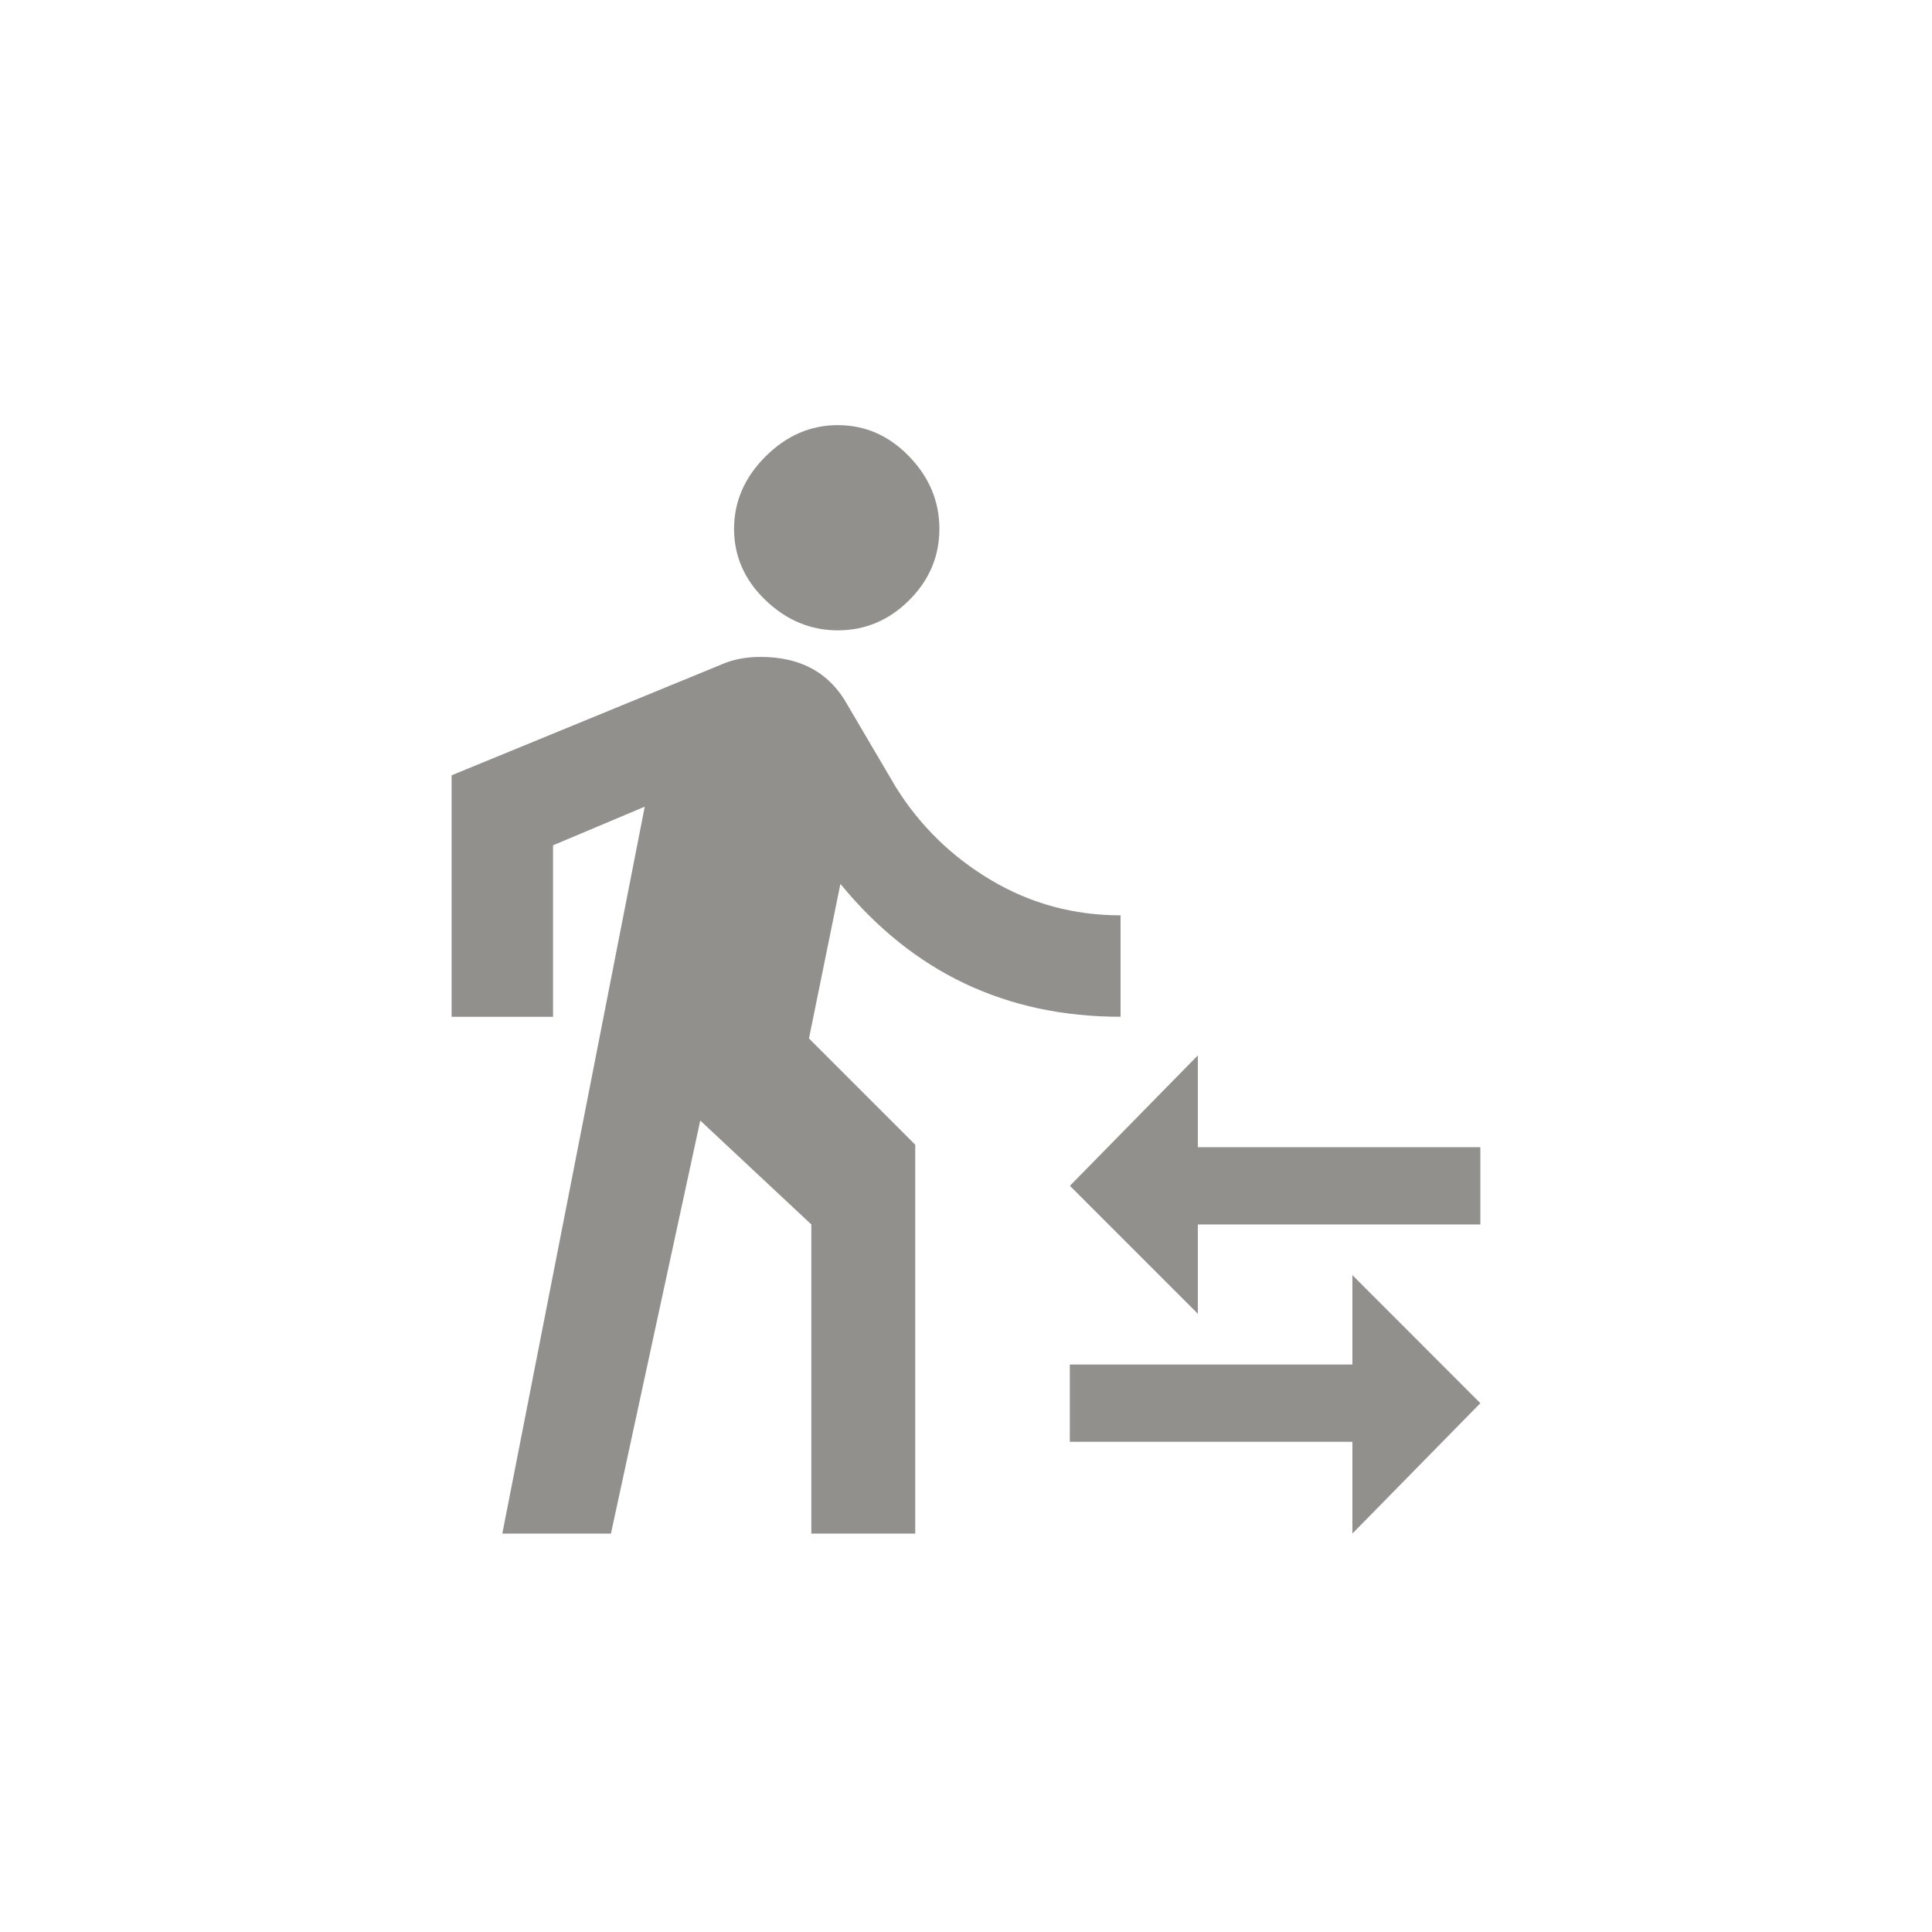 <!-- Generated by IcoMoon.io -->
<svg version="1.1" xmlns="http://www.w3.org/2000/svg" width="40" height="40" viewBox="0 0 40 40">
<title>mt-transfer_within_a_station</title>
<path fill="#91908d" d="M13.349 16.7l-2.949 15.051h2.249l1.849-8.551 2.3 2.151v6.4h2.151v-8.051l-2.2-2.2 0.651-3.2q2.251 2.751 5.8 2.751v-2.1q-1.451 0-2.675-0.725t-1.975-1.925l-1-1.7q-0.549-1-1.8-1-0.451 0-0.8 0.151l-5.6 2.3v5h2.1v-3.551l1.9-0.8zM17.349 13.051q-0.849 0-1.5-0.625t-0.651-1.475 0.651-1.5 1.5-0.649 1.475 0.649 0.625 1.5-0.625 1.475-1.475 0.625zM28 28.251v-1.851l2.649 2.651-2.649 2.7v-1.9h-5.851v-1.6h5.851zM24.8 23.751h5.849v1.6h-5.849v1.849l-2.649-2.649 2.649-2.7v1.9z"></path>
</svg>
